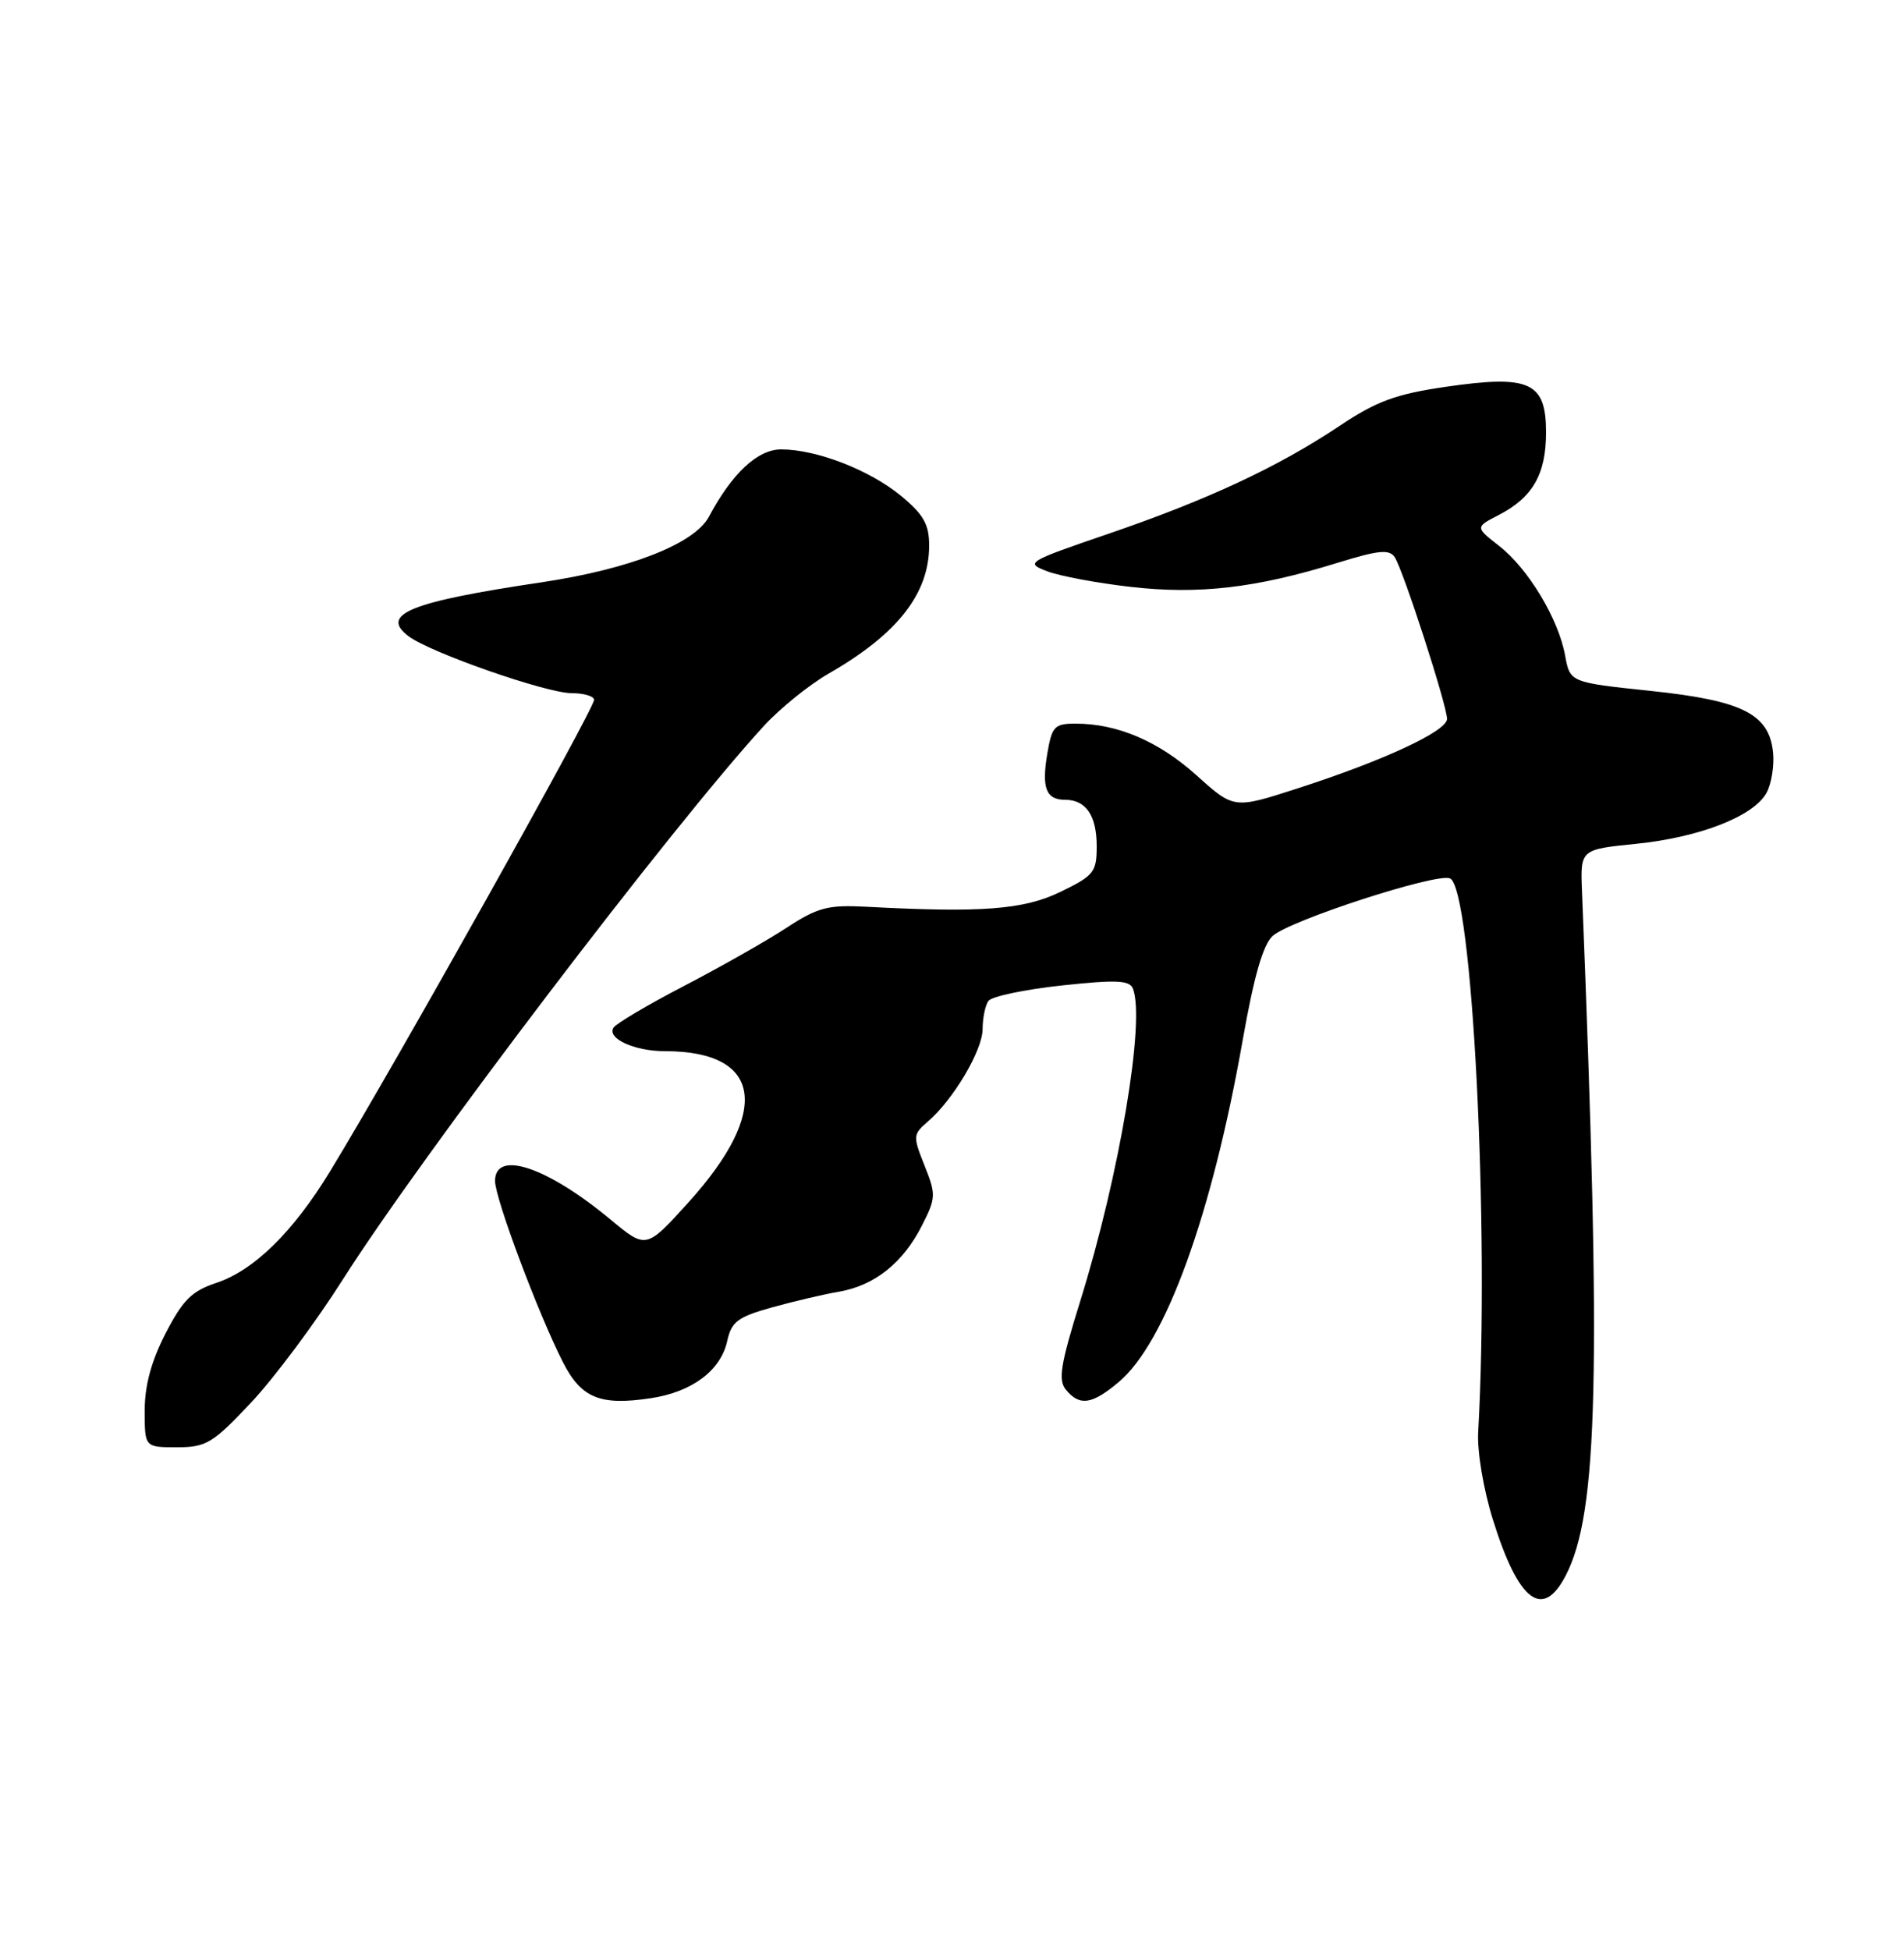 <?xml version="1.0" encoding="UTF-8" standalone="no"?>
<!DOCTYPE svg PUBLIC "-//W3C//DTD SVG 1.1//EN" "http://www.w3.org/Graphics/SVG/1.1/DTD/svg11.dtd" >
<svg xmlns="http://www.w3.org/2000/svg" xmlns:xlink="http://www.w3.org/1999/xlink" version="1.1" viewBox="0 0 250 256">
 <g >
 <path fill="currentColor"
d=" M 205.59 206.83 C 209.84 198.62 210.27 180.41 207.72 117.01 C 207.50 111.52 207.50 111.52 214.81 110.78 C 223.21 109.93 230.32 107.14 231.97 104.05 C 232.60 102.87 232.98 100.51 232.81 98.80 C 232.30 93.73 228.80 91.97 216.71 90.70 C 206.15 89.59 206.15 89.59 205.50 86.04 C 204.62 81.23 200.67 74.67 196.85 71.68 C 193.69 69.21 193.69 69.21 196.79 67.61 C 201.26 65.30 203.00 62.25 203.00 56.76 C 203.00 50.15 200.86 49.18 189.84 50.78 C 183.26 51.74 180.76 52.66 175.89 55.91 C 167.83 61.30 158.61 65.60 145.50 70.09 C 134.80 73.75 134.58 73.89 137.50 75.00 C 139.15 75.63 144.09 76.55 148.48 77.05 C 157.38 78.07 164.92 77.20 175.55 73.91 C 181.05 72.21 182.44 72.08 183.14 73.17 C 184.27 74.91 190.00 92.63 190.00 94.38 C 190.00 95.99 181.62 99.88 170.26 103.54 C 162.01 106.20 162.01 106.20 157.11 101.79 C 152.13 97.31 146.72 95.00 141.22 95.00 C 138.45 95.00 138.12 95.36 137.51 98.96 C 136.75 103.46 137.35 105.00 139.86 105.00 C 142.59 105.00 144.00 107.08 144.00 111.09 C 144.00 114.50 143.64 114.95 139.25 117.08 C 134.42 119.43 128.87 119.85 113.73 119.04 C 108.68 118.78 107.37 119.12 103.23 121.83 C 100.63 123.53 94.60 126.95 89.83 129.43 C 85.06 131.91 80.88 134.38 80.55 134.92 C 79.67 136.34 83.32 138.00 87.29 138.00 C 100.07 138.00 101.29 145.81 90.39 157.86 C 84.84 163.99 84.84 163.99 80.17 160.11 C 71.85 153.19 65.00 150.90 65.00 155.04 C 65.00 157.33 70.69 172.51 73.92 178.84 C 76.32 183.55 78.79 184.56 85.44 183.56 C 90.87 182.75 94.64 179.93 95.49 176.04 C 96.04 173.52 96.88 172.89 101.32 171.65 C 104.17 170.86 108.14 169.92 110.15 169.58 C 114.83 168.77 118.54 165.82 121.03 160.94 C 122.90 157.27 122.92 156.84 121.40 153.03 C 119.85 149.16 119.87 148.93 121.82 147.25 C 125.16 144.39 129.00 137.91 129.02 135.11 C 129.02 133.67 129.36 132.01 129.77 131.42 C 130.17 130.82 134.49 129.91 139.36 129.38 C 146.61 128.60 148.32 128.68 148.76 129.80 C 150.39 134.05 146.98 154.26 141.87 170.71 C 139.24 179.14 138.91 181.19 139.97 182.46 C 141.76 184.63 143.39 184.39 146.89 181.44 C 153.05 176.26 159.11 159.53 163.16 136.60 C 164.65 128.15 165.84 124.01 167.11 122.87 C 169.40 120.81 188.53 114.60 190.37 115.31 C 193.31 116.44 195.60 161.22 194.09 188.00 C 193.94 190.53 194.79 195.57 196.02 199.50 C 199.37 210.26 202.55 212.70 205.59 206.83 Z  M 32.97 184.13 C 36.01 180.90 41.42 173.64 45.00 168.00 C 55.30 151.75 88.25 108.44 100.31 95.29 C 102.44 92.98 106.27 89.88 108.84 88.41 C 117.84 83.24 122.00 77.94 122.00 71.62 C 122.00 68.83 121.27 67.55 118.31 65.10 C 114.18 61.70 107.22 59.00 102.57 59.00 C 99.48 59.00 96.13 62.12 93.08 67.84 C 91.19 71.39 82.68 74.72 71.15 76.44 C 53.82 79.02 49.82 80.64 53.65 83.53 C 56.50 85.68 71.74 91.00 75.05 91.00 C 76.67 91.00 78.00 91.40 78.00 91.88 C 78.00 93.11 51.87 139.78 43.33 153.79 C 38.47 161.76 33.33 166.79 28.38 168.43 C 25.20 169.48 24.00 170.67 21.75 175.03 C 19.87 178.68 19.00 181.88 19.00 185.18 C 19.00 190.00 19.00 190.00 23.22 190.00 C 27.08 190.00 27.93 189.49 32.97 184.13 Z "/>
</g>
</svg>